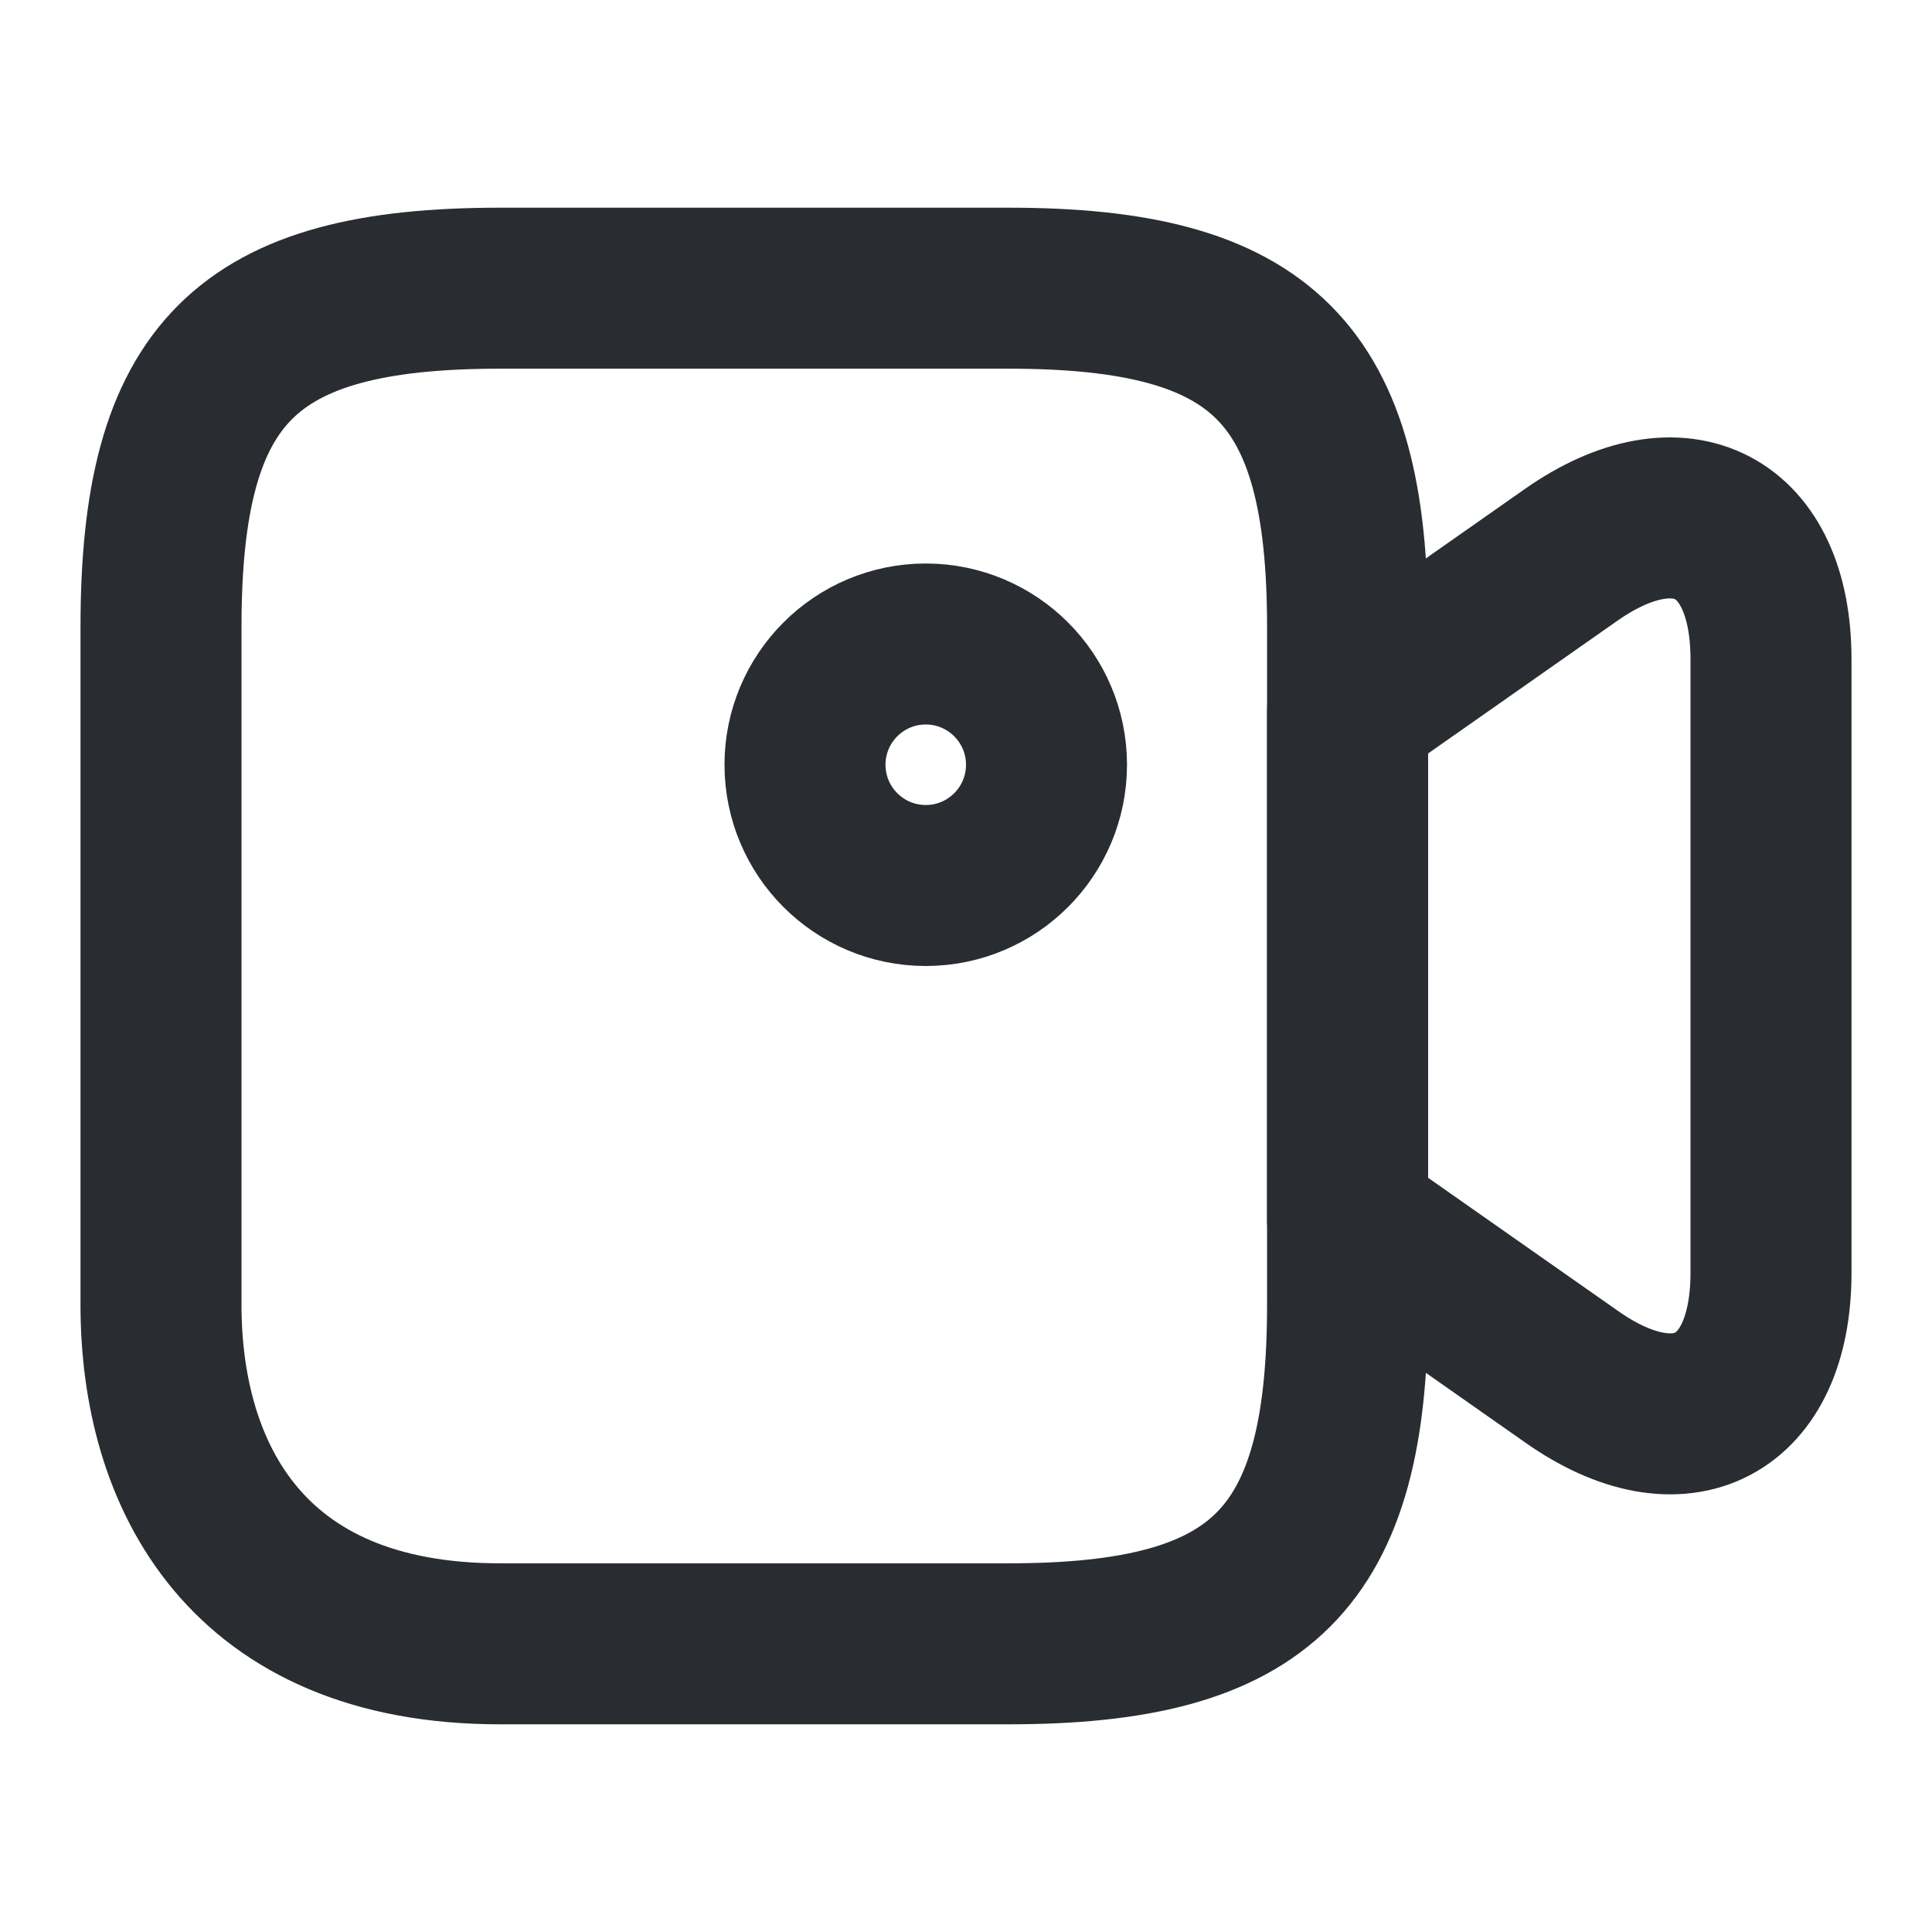 <svg width="18" height="18" viewBox="0 0 18 18" fill="none" xmlns="http://www.w3.org/2000/svg">
<path d="M9.398 15.315H4.657C2.288 15.315 1.5 13.74 1.5 12.158V5.843C1.5 3.473 2.288 2.685 4.657 2.685H9.398C11.768 2.685 12.555 3.473 12.555 5.843V12.158C12.555 14.527 11.76 15.315 9.398 15.315Z" stroke="#292D32" stroke-width="1.5" stroke-linecap="round" stroke-linejoin="round"/>
<path d="M14.64 12.825L12.555 11.363V6.63L14.64 5.168C15.66 4.455 16.5 4.89 16.5 6.143V11.857C16.5 13.11 15.66 13.545 14.64 12.825Z" stroke="#292D32" stroke-width="1.5" stroke-linecap="round" stroke-linejoin="round"/>
<path d="M8.625 8.25C9.246 8.25 9.75 7.746 9.75 7.125C9.75 6.504 9.246 6 8.625 6C8.004 6 7.5 6.504 7.5 7.125C7.5 7.746 8.004 8.25 8.625 8.25Z" stroke="#292D32" stroke-width="1.5" stroke-linecap="round" stroke-linejoin="round"/>
</svg>
